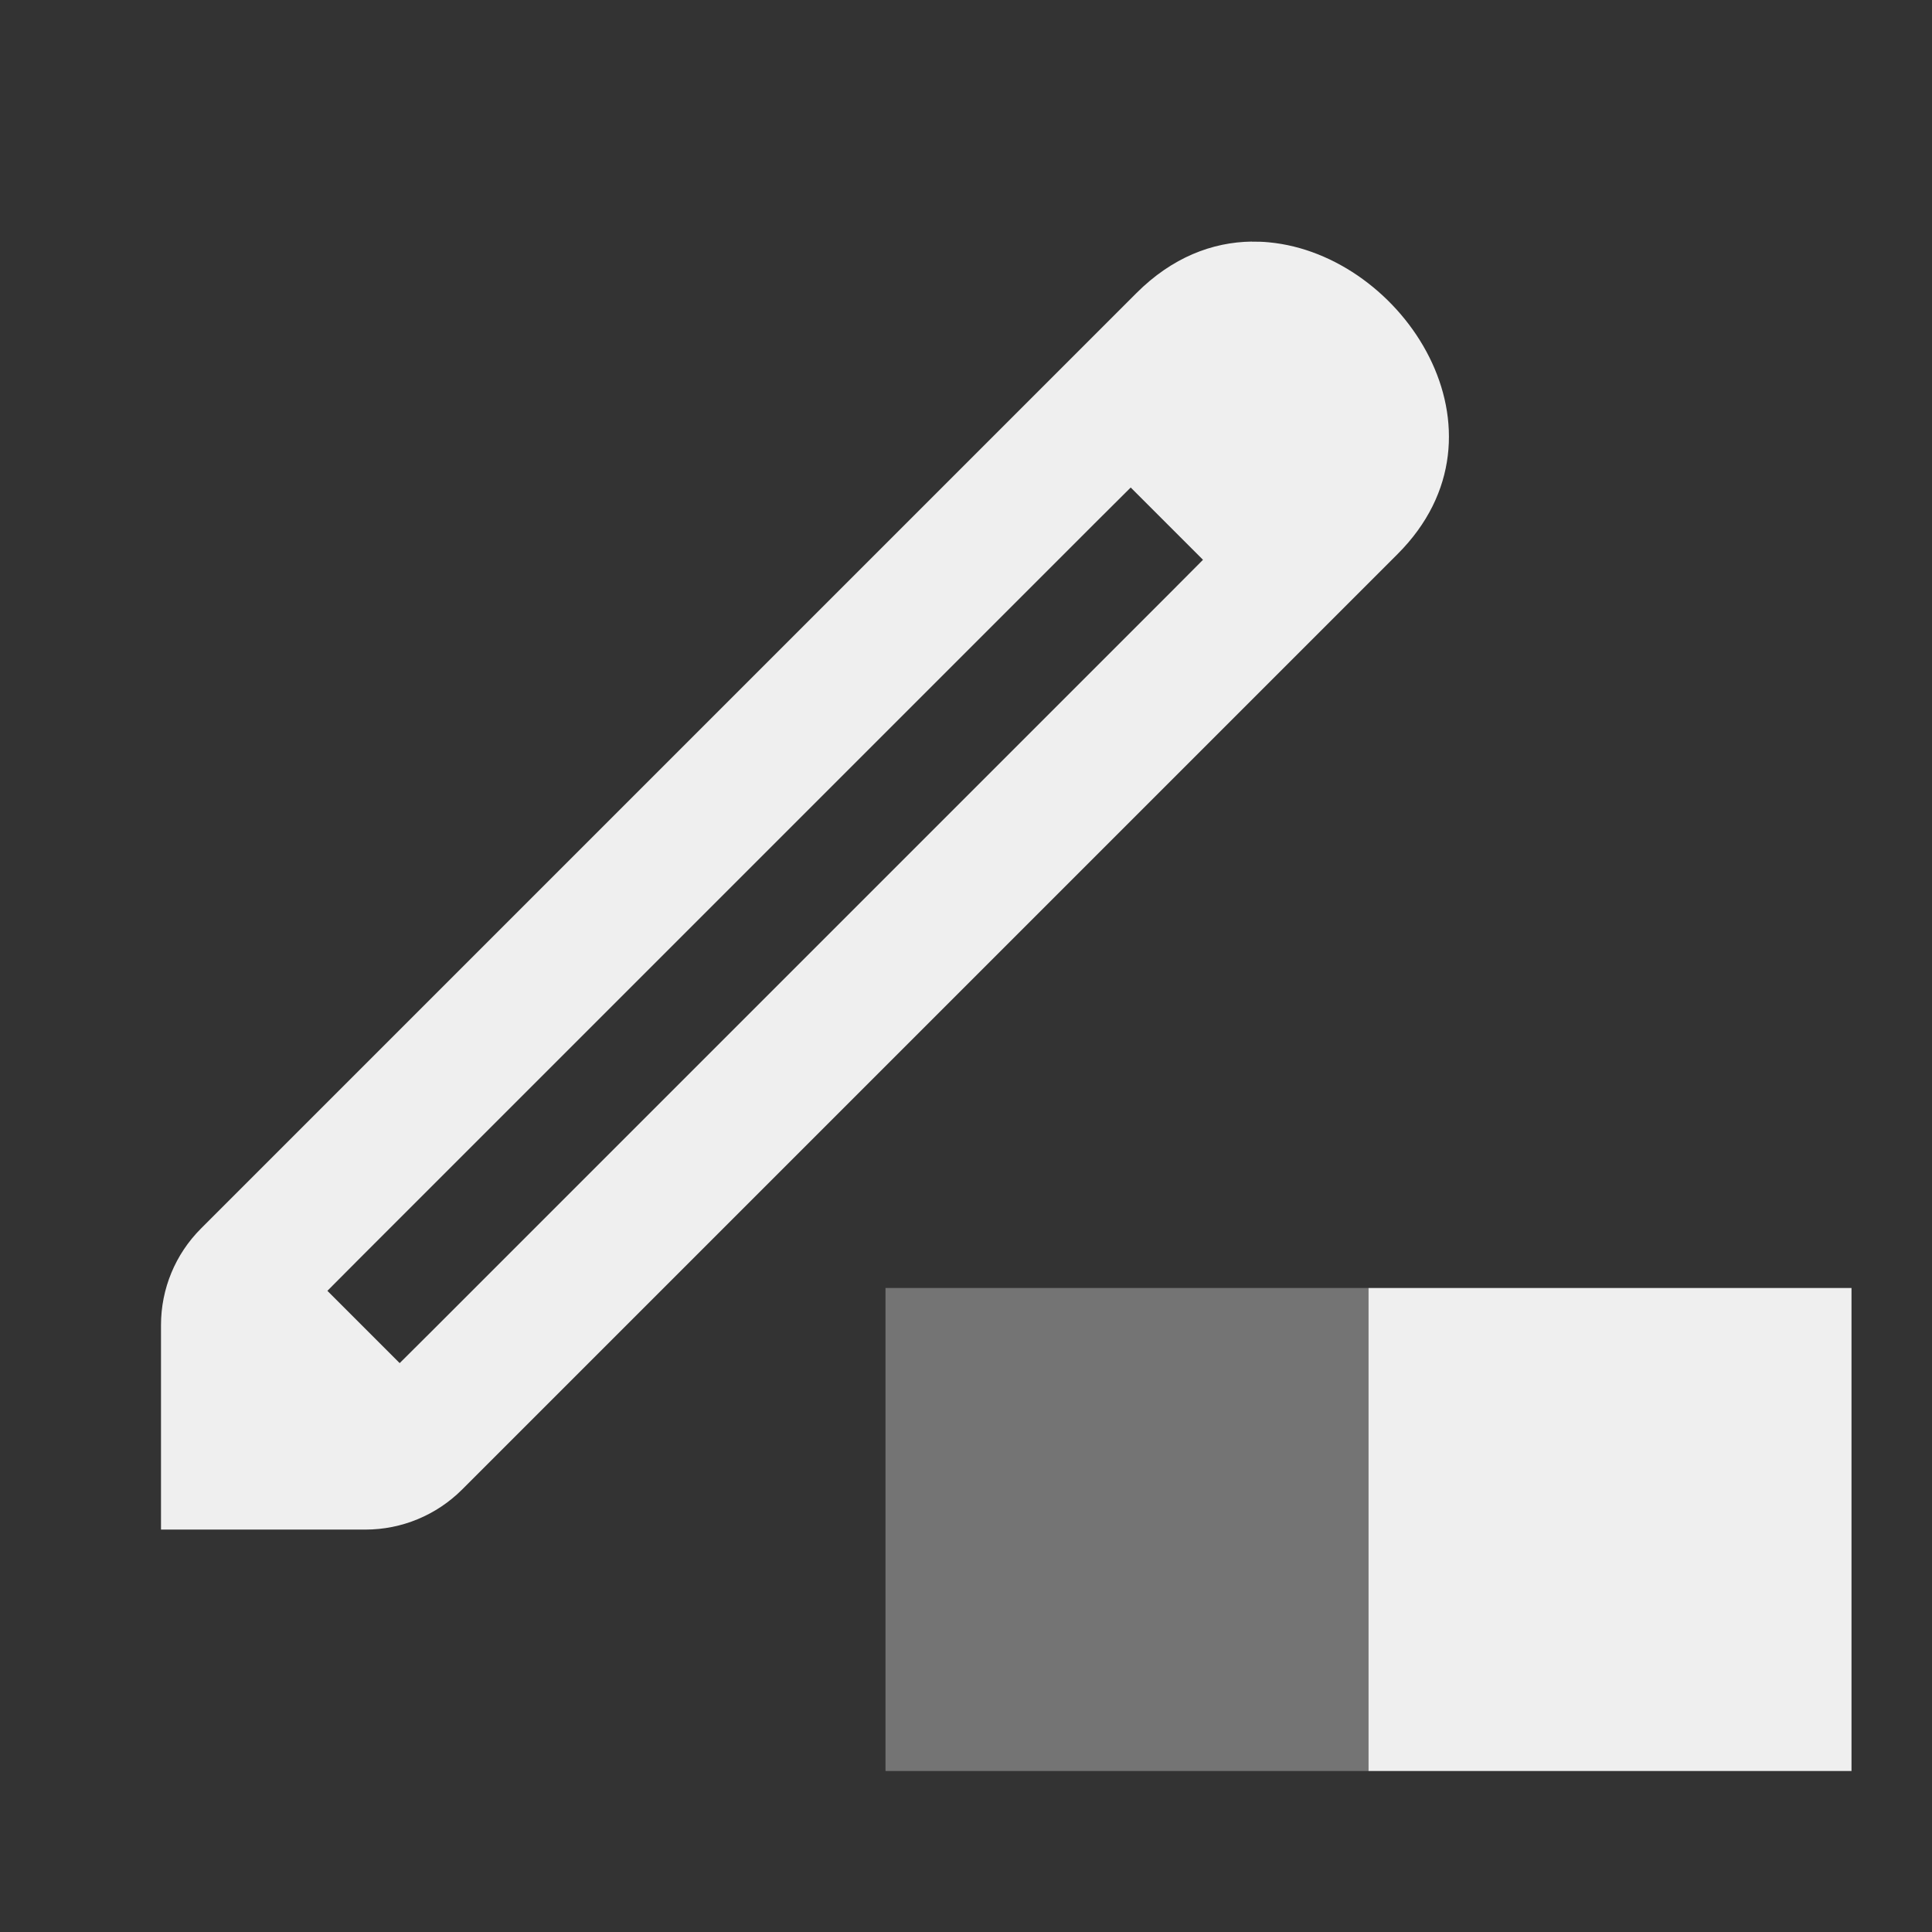 <svg viewBox="0 0 24 24" xmlns="http://www.w3.org/2000/svg"><rect x="0" y="0" width="24" height="24" fill="#333333" stroke="none"/><g fill="#efefef"><path d="m11 16v6h6v-6z" opacity=".35"/><path d="m17 16v6h6v-6z"/><path d="m15.551 3.001c-.491.006-.991.197-1.433.639l-11.622 11.622c-.318.318-.496.748-.496 1.198v2.541h2.541c.449-0.0.88-.179 1.198-.496l11.622-11.622c1.515-1.515.07-3.718-1.6-3.873-.07-.007-.14-.009-.21-.008zm-1.505 3.055.898.898-.448.45-9.081 9.081-.45.448-.898-.898.448-.45 9.081-9.081z" stroke-width="1"/></g></svg>